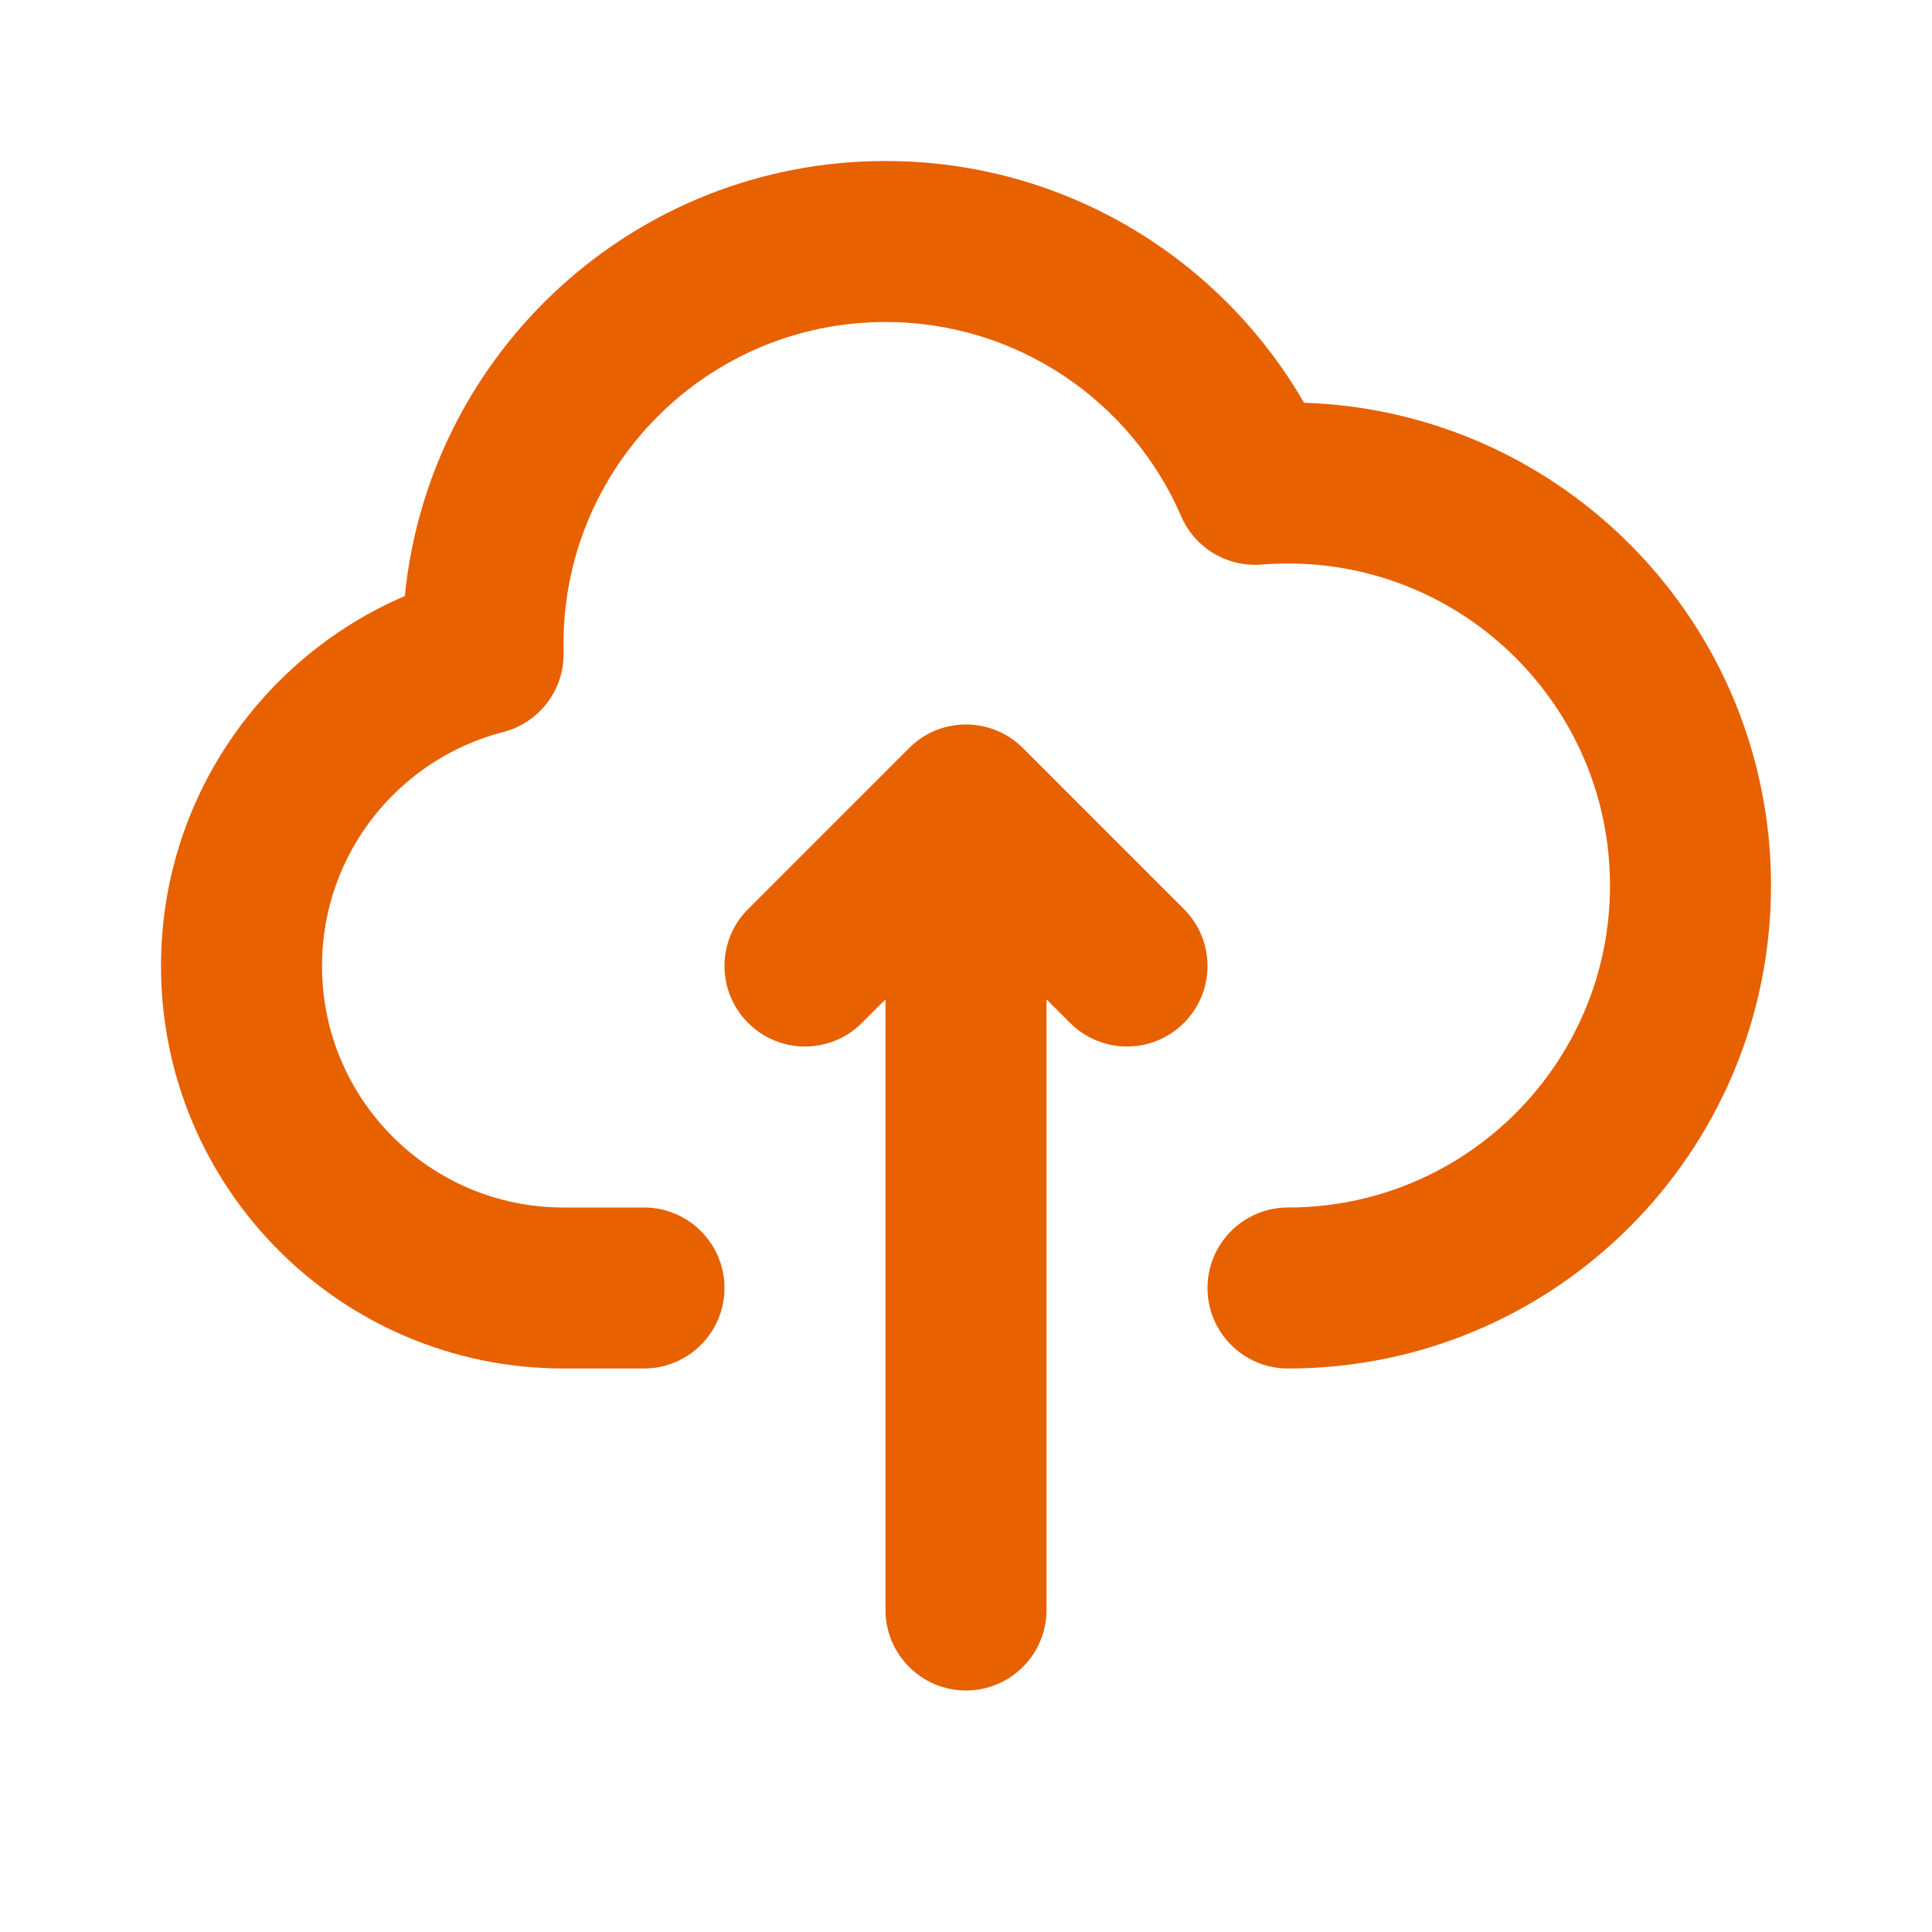 <svg width="24" height="24" viewBox="0 0 24 24" fill="none" xmlns="http://www.w3.org/2000/svg">
<path d="M11 4C8.791 4 7 5.791 7 8C7 8.032 7 8.066 7.001 8.102C7.012 8.567 6.701 8.978 6.25 9.094C4.956 9.427 4 10.603 4 12C4 13.657 5.343 15 7 15H8C8.552 15 9 15.448 9 16C9 16.552 8.552 17 8 17H7C4.239 17 2 14.761 2 12C2 9.937 3.248 8.168 5.029 7.404C5.329 4.37 7.887 2 11 2C13.224 2 15.163 3.209 16.199 5.003C19.421 5.108 22 7.753 22 11C22 14.314 19.314 17 16 17C15.448 17 15 16.552 15 16C15 15.448 15.448 15 16 15C18.209 15 20 13.209 20 11C20 8.791 18.209 7 16 7C15.889 7 15.78 7.004 15.672 7.013C15.245 7.048 14.843 6.807 14.673 6.413C14.058 4.992 12.644 4 11 4ZM11.293 9.293C11.683 8.902 12.317 8.902 12.707 9.293L14.707 11.293C15.098 11.683 15.098 12.317 14.707 12.707C14.317 13.098 13.683 13.098 13.293 12.707L13 12.414V20C13 20.552 12.552 21 12 21C11.448 21 11 20.552 11 20V12.414L10.707 12.707C10.317 13.098 9.683 13.098 9.293 12.707C8.902 12.317 8.902 11.683 9.293 11.293L11.293 9.293Z" fill="#E76100"/>
</svg>
